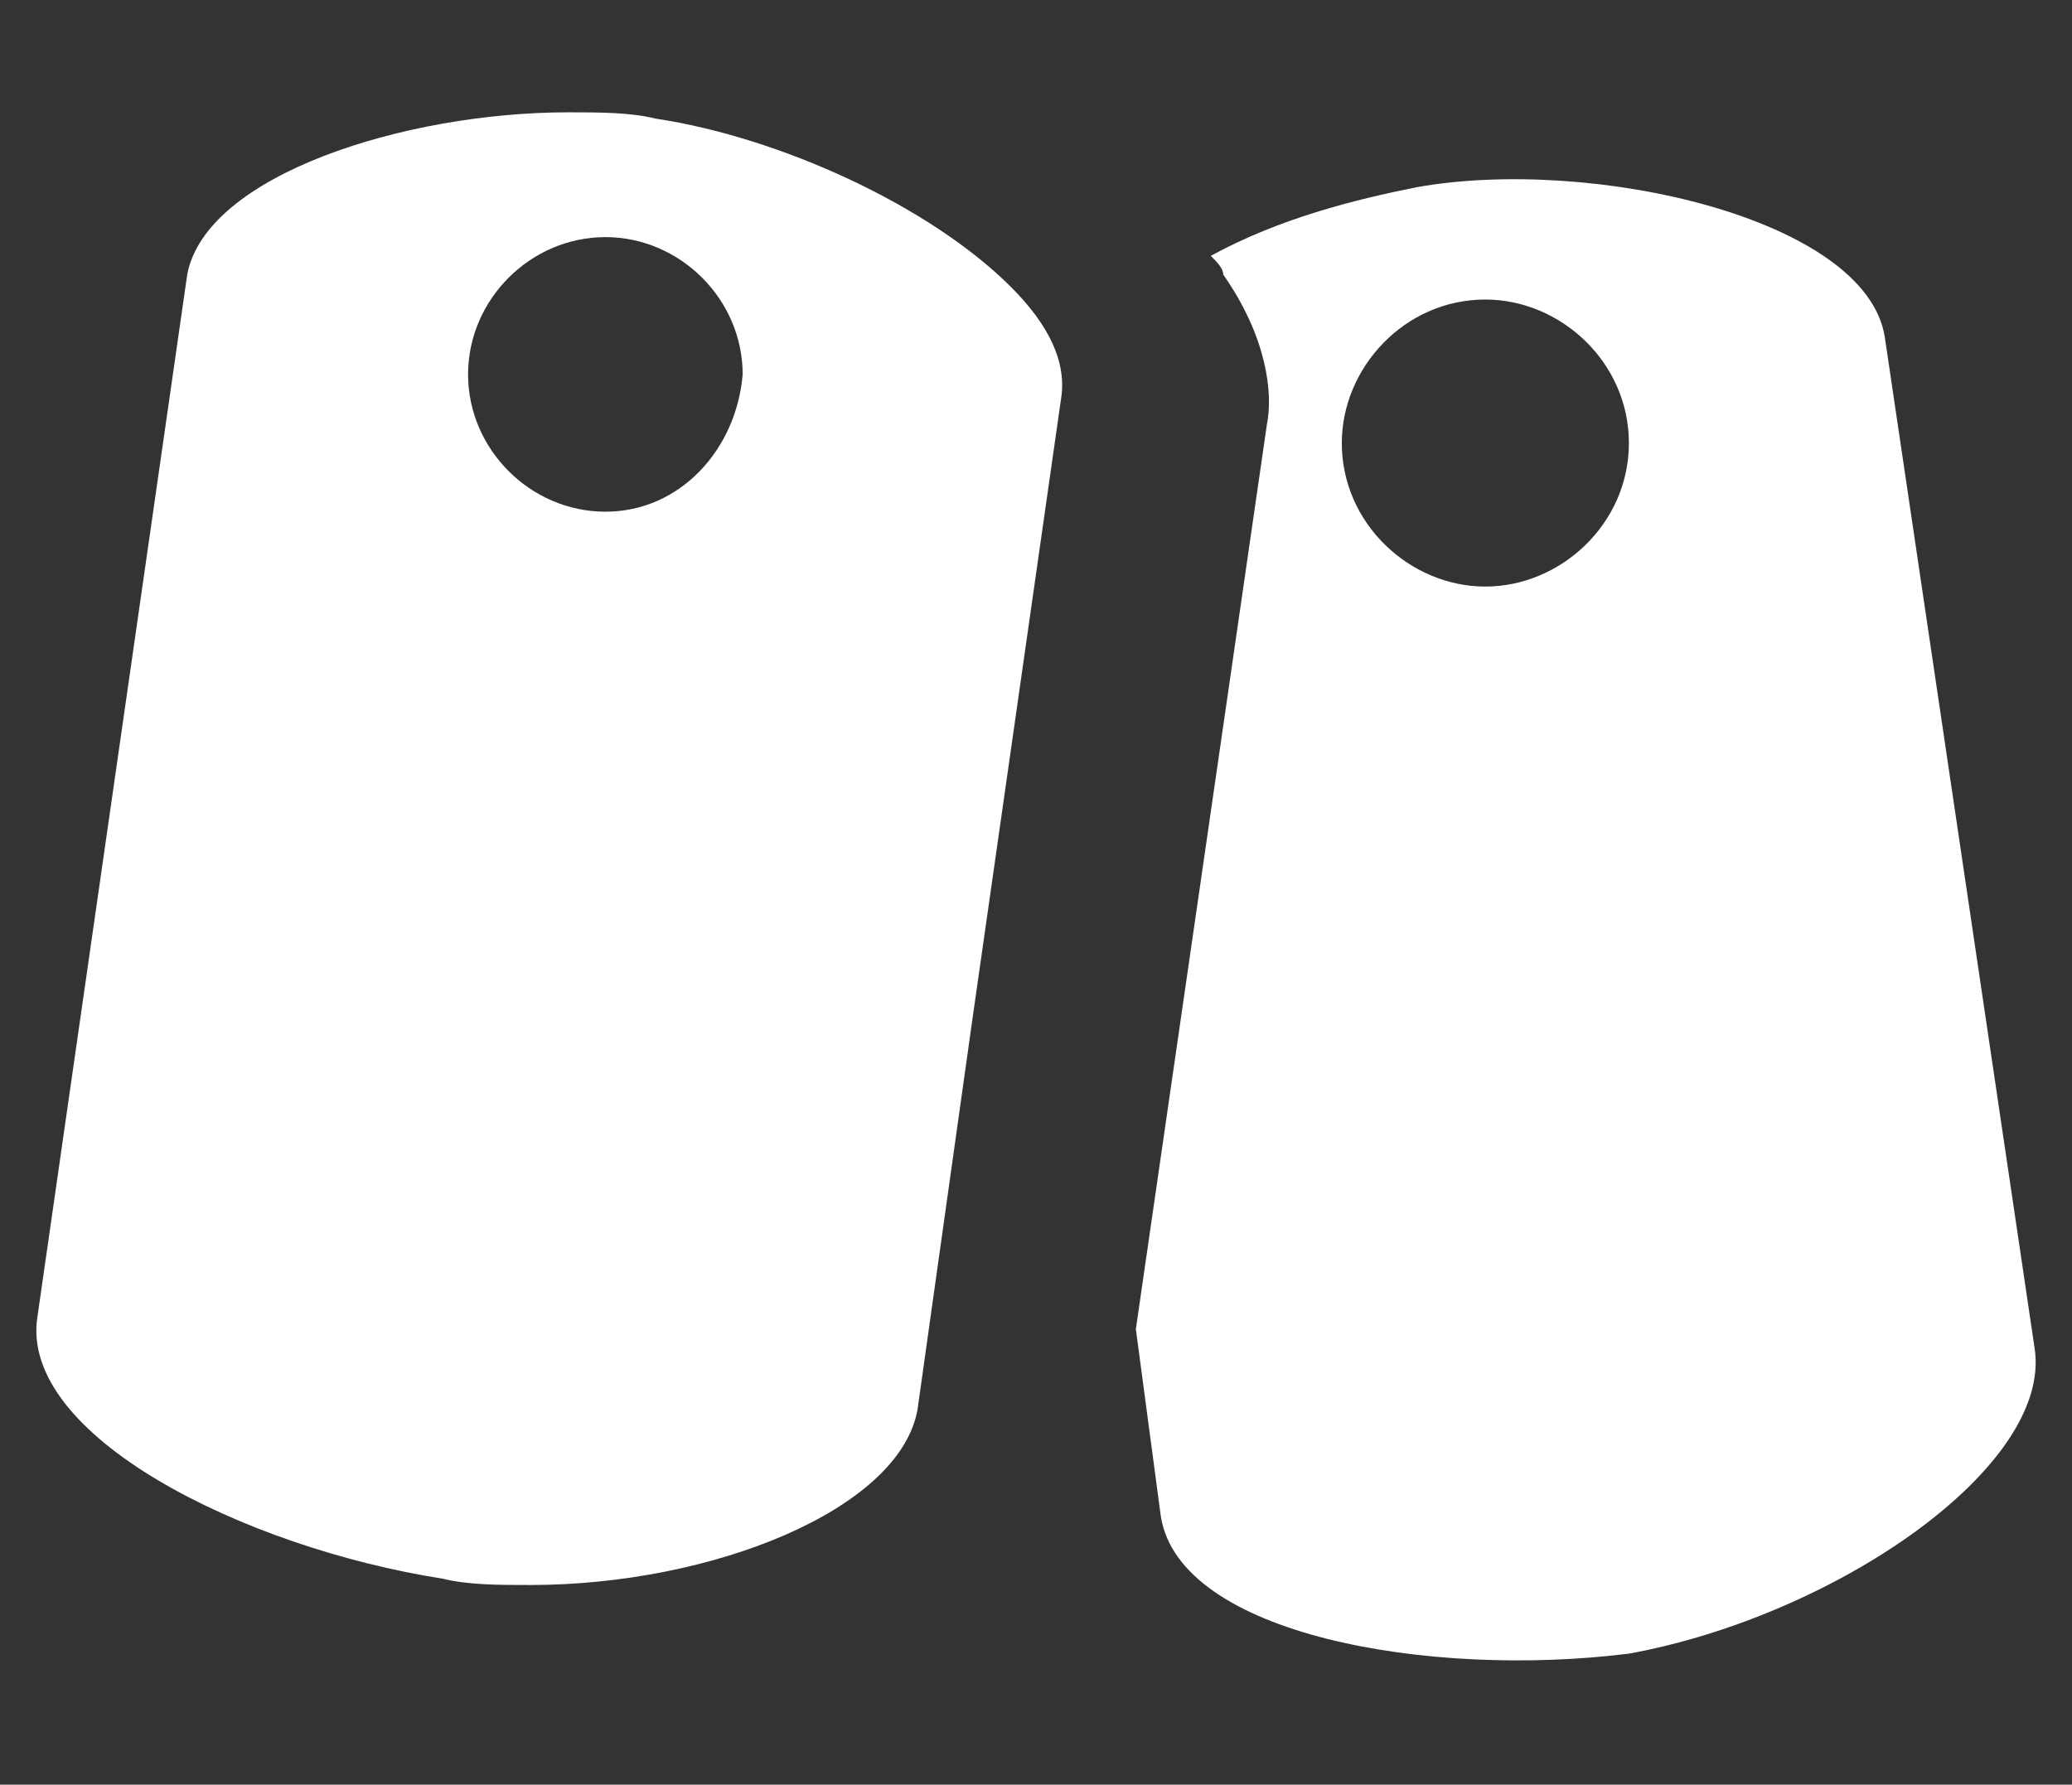 <?xml version="1.0" encoding="utf-8"?>
<!-- Generator: Adobe Illustrator 18.1.1, SVG Export Plug-In . SVG Version: 6.00 Build 0)  -->
<!DOCTYPE svg PUBLIC "-//W3C//DTD SVG 1.1//EN" "http://www.w3.org/Graphics/SVG/1.1/DTD/svg11.dtd">
<svg version="1.1" id="Layer_1" xmlns="http://www.w3.org/2000/svg" xmlns:xlink="http://www.w3.org/1999/xlink" x="0px" y="0px"
	 viewBox="0 0 33.2 28.6" enable-background="new 0 0 33.2 28.6" xml:space="preserve">
<rect x="0" y="0" width="33.2" height="28.6" fill="#333333" stroke="none"/>
<g>
	<g>
		<path fill="#FFFFFF" d="M16.2,4.6c-1.3-1.3-3.7-2.4-5.7-2.7c-0.4-0.1-0.9-0.1-1.4-0.1C6.5,1.8,3.3,2.8,3,4.4L0.6,21.1
			c-0.3,1.9,3.3,3.7,6.5,4.2c0.4,0.1,0.9,0.1,1.4,0.1c2.9,0,5.9-1.2,6.2-2.8l0.9-6.4L17,6.4C17.1,5.8,16.8,5.2,16.2,4.6z M9.7,8.2
			c-1.2,0-2.2-1-2.2-2.2c0-1.2,1-2.2,2.2-2.2c1.2,0,2.2,1,2.2,2.2C11.8,7.2,10.9,8.2,9.7,8.2z"/>
	</g>
	<g>
		<path fill="#FFFFFF" d="M32.6,21.6L30.2,5.4c-0.3-1.9-4.7-2.9-7.5-2.4c-1,0.2-2.2,0.5-3.3,1.1c0.1,0.1,0.2,0.2,0.2,0.3
			c0.7,1,0.8,1.9,0.7,2.4l-2.1,14.5l0.4,3c0.3,1.9,4.3,2.6,7.5,2.2C29.4,25.9,32.9,23.5,32.6,21.6z M23.8,9.4c-1.2,0-2.3-1-2.3-2.3
			c0-1.2,1-2.3,2.3-2.3c1.2,0,2.3,1,2.3,2.3C26.1,8.4,25,9.4,23.8,9.4z"/>
	</g>
</g>
</svg>
